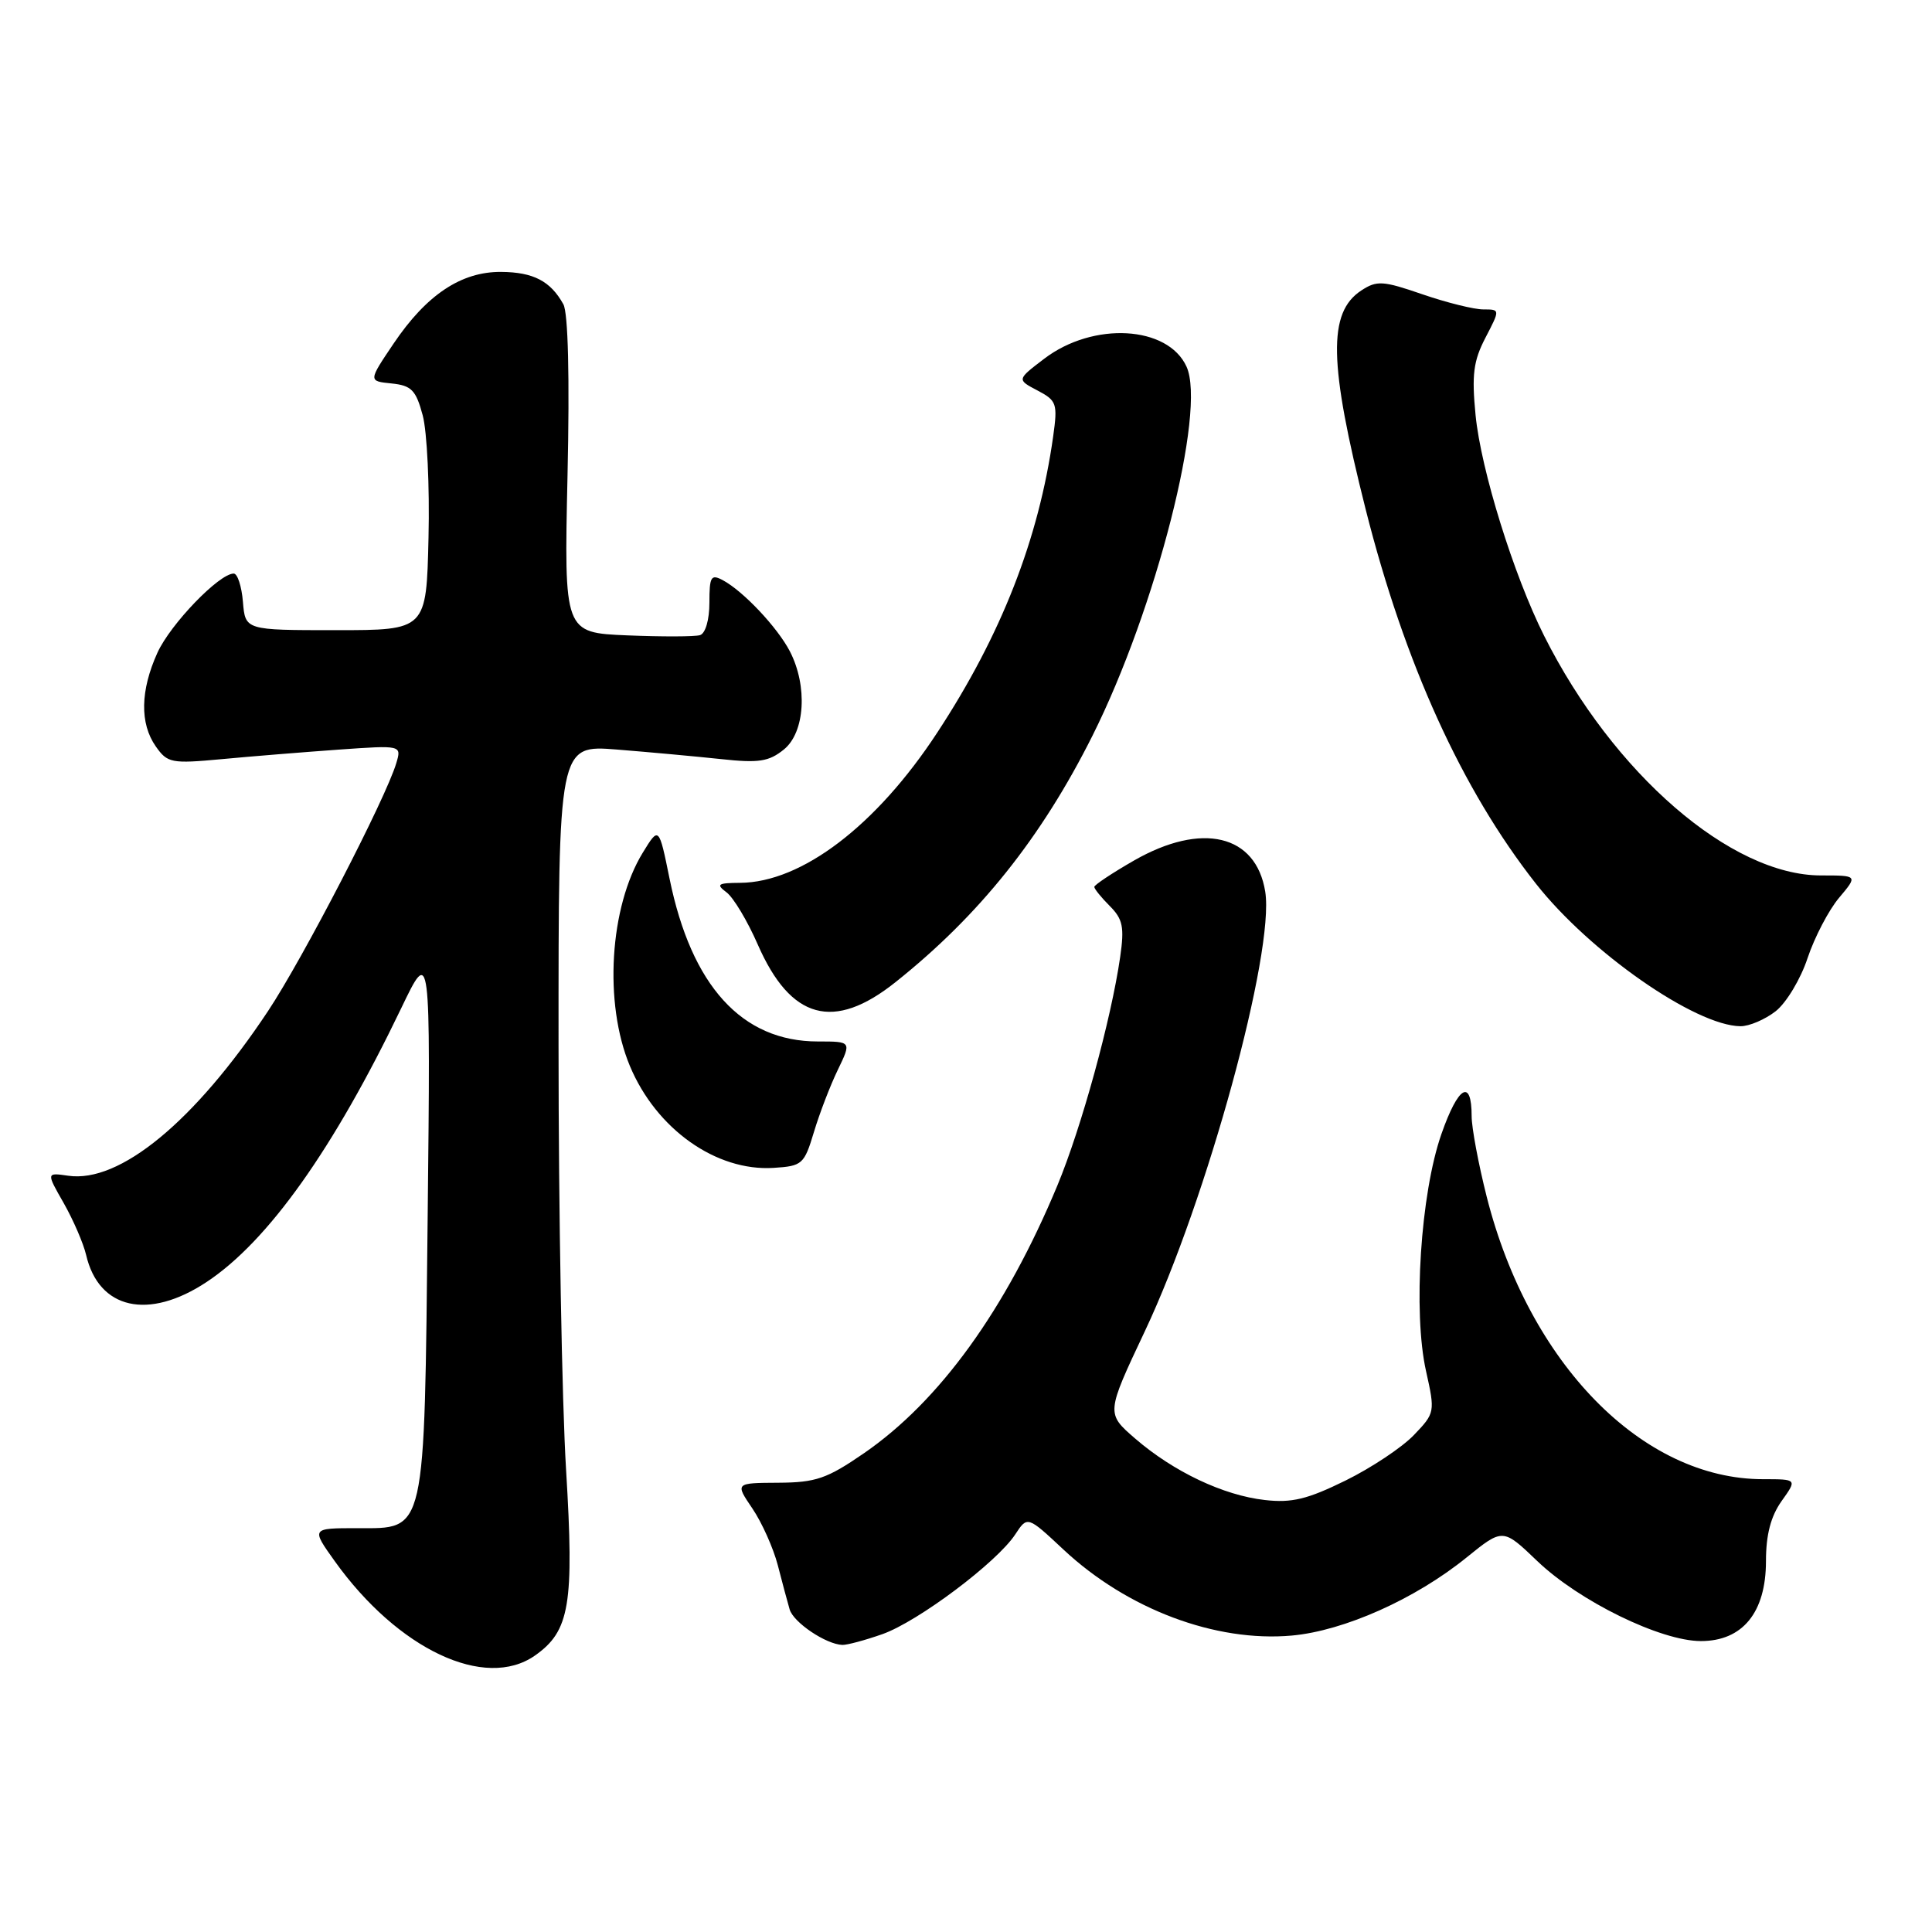 <?xml version="1.0" encoding="UTF-8" standalone="no"?>
<!DOCTYPE svg PUBLIC "-//W3C//DTD SVG 1.1//EN" "http://www.w3.org/Graphics/SVG/1.1/DTD/svg11.dtd" >
<svg xmlns="http://www.w3.org/2000/svg" xmlns:xlink="http://www.w3.org/1999/xlink" version="1.1" viewBox="0 0 256 256">
 <g >
 <path fill="currentColor"
d=" M 70.88 219.37 C 75.50 216.13 76.09 212.61 75.01 194.78 C 74.46 185.83 74.01 160.55 74.01 138.60 C 74.00 98.70 74.00 98.70 81.75 99.32 C 86.01 99.66 92.20 100.23 95.50 100.58 C 100.55 101.13 101.88 100.92 103.87 99.31 C 106.67 97.04 107.04 90.91 104.66 86.30 C 103.01 83.13 98.50 78.34 95.78 76.88 C 94.21 76.04 94.00 76.40 94.00 79.86 C 94.00 82.13 93.47 83.95 92.75 84.16 C 92.06 84.37 87.73 84.38 83.12 84.19 C 74.74 83.84 74.74 83.84 75.20 62.99 C 75.49 49.96 75.28 41.46 74.65 40.32 C 72.95 37.25 70.68 36.06 66.40 36.03 C 61.11 35.99 56.51 39.06 52.15 45.53 C 48.80 50.50 48.80 50.50 51.88 50.81 C 54.52 51.08 55.11 51.68 56.01 55.03 C 56.59 57.18 56.94 64.47 56.78 71.22 C 56.50 83.50 56.50 83.50 44.50 83.50 C 32.50 83.50 32.50 83.50 32.19 79.75 C 32.02 77.69 31.47 76.00 30.97 76.00 C 29.04 76.00 22.59 82.69 20.86 86.49 C 18.59 91.50 18.51 95.86 20.64 98.90 C 22.19 101.11 22.70 101.21 29.39 100.59 C 33.30 100.22 40.26 99.66 44.86 99.33 C 53.22 98.74 53.22 98.74 52.51 101.12 C 51.13 105.77 40.12 127.05 35.51 133.98 C 25.78 148.62 15.86 156.79 9.03 155.79 C 6.13 155.37 6.13 155.37 8.45 159.43 C 9.72 161.67 11.05 164.75 11.41 166.28 C 13.08 173.49 19.67 174.98 27.38 169.87 C 35.51 164.49 44.20 152.26 53.17 133.58 C 57.05 125.50 57.05 125.50 56.67 161.06 C 56.22 203.69 56.48 202.50 47.34 202.49 C 41.23 202.49 41.23 202.49 44.36 206.87 C 52.73 218.56 64.27 224.00 70.88 219.37 Z  M 116.93 216.53 C 121.65 214.86 132.11 207.01 134.53 203.31 C 136.14 200.86 136.14 200.86 140.93 205.34 C 149.37 213.23 161.07 217.63 171.18 216.72 C 178.11 216.09 187.53 211.88 194.32 206.38 C 199.14 202.48 199.14 202.48 203.71 206.86 C 209.25 212.16 220.03 217.44 225.36 217.45 C 230.90 217.46 234.00 213.66 234.00 206.85 C 234.00 203.36 234.64 200.92 236.07 198.90 C 238.14 196.00 238.14 196.00 233.61 196.00 C 217.60 196.00 202.59 180.65 197.00 158.59 C 195.90 154.24 195.00 149.43 195.00 147.90 C 195.00 142.85 193.22 143.90 191.00 150.25 C 188.23 158.14 187.21 173.90 188.96 181.69 C 190.17 187.11 190.14 187.24 187.35 190.15 C 185.79 191.78 181.71 194.50 178.27 196.19 C 173.24 198.66 171.16 199.17 167.60 198.76 C 162.12 198.15 155.50 195.01 150.42 190.62 C 146.56 187.28 146.56 187.28 151.70 176.39 C 159.92 158.99 168.92 126.12 167.65 118.15 C 166.43 110.57 159.25 108.87 150.25 114.03 C 147.36 115.69 145.00 117.26 145.00 117.52 C 145.00 117.78 145.92 118.92 147.05 120.05 C 148.78 121.78 149.00 122.85 148.43 126.80 C 147.23 135.10 143.29 149.43 140.11 157.08 C 133.26 173.54 124.51 185.65 114.48 192.56 C 109.58 195.93 108.12 196.44 103.13 196.47 C 97.40 196.50 97.40 196.50 99.70 199.89 C 100.96 201.75 102.47 205.13 103.06 207.39 C 103.64 209.65 104.35 212.29 104.63 213.25 C 105.13 214.98 109.44 217.88 111.62 217.96 C 112.24 217.98 114.63 217.34 116.93 216.53 Z  M 107.85 150.00 C 108.59 147.53 110.02 143.81 111.02 141.75 C 112.83 138.00 112.83 138.00 108.37 138.00 C 98.31 138.00 91.62 130.65 88.72 116.43 C 87.31 109.50 87.31 109.50 85.18 112.97 C 80.76 120.18 79.99 132.94 83.46 141.24 C 86.95 149.60 94.89 155.23 102.50 154.75 C 106.31 154.51 106.56 154.28 107.85 150.00 Z  M 235.29 133.99 C 236.70 132.88 238.60 129.72 239.51 126.96 C 240.43 124.20 242.31 120.60 243.68 118.97 C 246.18 116.00 246.18 116.00 241.29 116.00 C 229.36 116.00 213.77 102.51 204.60 84.24 C 200.57 76.21 196.23 62.25 195.52 55.00 C 195.00 49.66 195.23 47.83 196.83 44.75 C 198.78 41.00 198.78 41.00 196.55 41.00 C 195.32 41.00 191.69 40.10 188.49 39.00 C 183.24 37.19 182.44 37.14 180.38 38.49 C 175.93 41.41 176.06 48.07 180.96 67.50 C 186.12 87.92 193.72 104.63 203.50 117.07 C 210.65 126.17 224.64 135.92 230.62 135.98 C 231.78 135.99 233.88 135.09 235.29 133.99 Z  M 118.66 130.14 C 129.76 121.30 137.98 111.01 144.75 97.50 C 153.17 80.69 159.87 54.40 157.22 48.58 C 154.74 43.14 144.85 42.59 138.37 47.53 C 134.73 50.30 134.73 50.30 137.47 51.74 C 140.02 53.08 140.16 53.47 139.55 57.83 C 137.63 71.47 132.68 84.13 124.20 97.06 C 116.12 109.40 106.23 116.93 98.06 116.98 C 95.09 117.00 94.84 117.17 96.28 118.25 C 97.19 118.94 99.05 122.04 100.41 125.16 C 104.77 135.11 110.48 136.67 118.66 130.14 Z "/>
</g>
</svg>